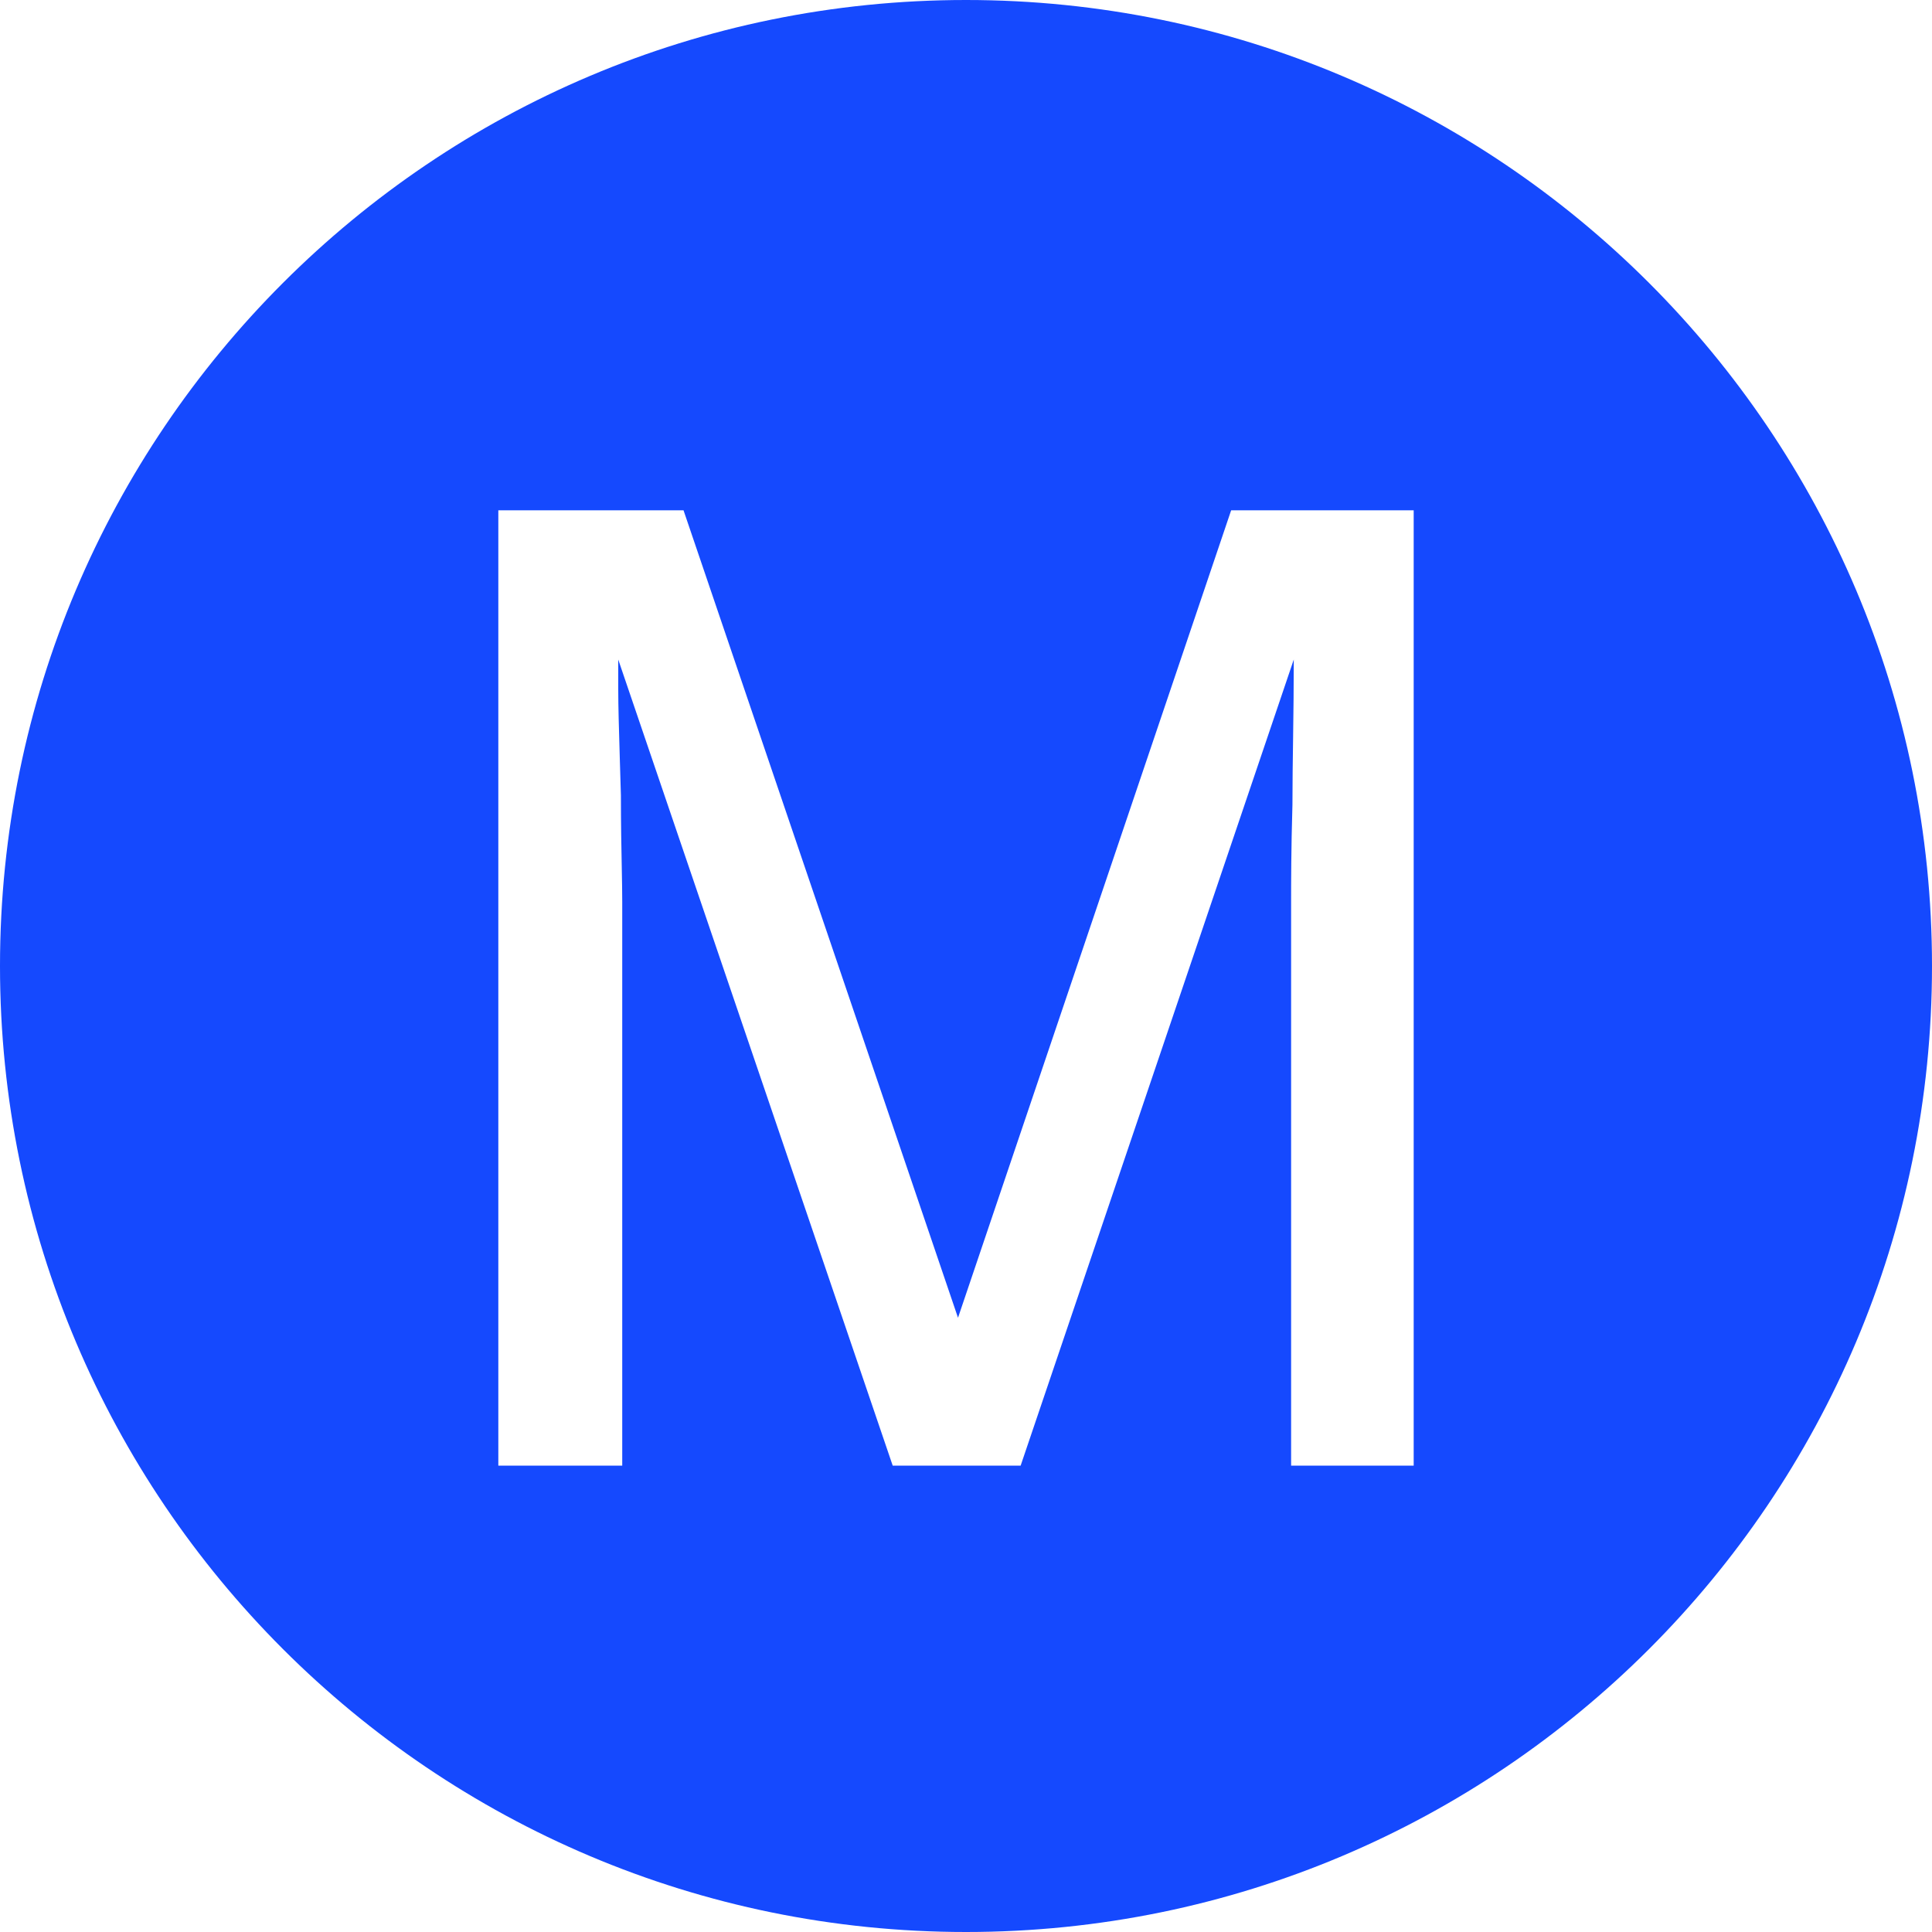 <svg width="29" height="29" viewBox="0 0 29 29" fill="none" xmlns="http://www.w3.org/2000/svg">
<path fill-rule="evenodd" clip-rule="evenodd" d="M14.5 29C22.508 29 29 22.508 29 14.5C29 6.492 22.508 0 14.5 0C6.492 0 0 6.492 0 14.5C0 22.508 6.492 29 14.5 29ZM18.48 7.66L14.38 19.78L10.26 7.66H7.48V22H9.34V13.54C9.34 13.402 9.337 13.23 9.333 13.026C9.327 12.73 9.32 12.367 9.32 11.94C9.314 11.735 9.309 11.546 9.303 11.373C9.29 10.937 9.28 10.598 9.28 10.34V9.9L13.4 22H15.32L19.42 9.9C19.42 10.303 19.415 10.691 19.41 11.065C19.405 11.414 19.4 11.752 19.4 12.08C19.38 12.76 19.38 13.24 19.38 13.54V22H21.22V7.66H18.48Z" fill="#1549FE"/>
</svg>
